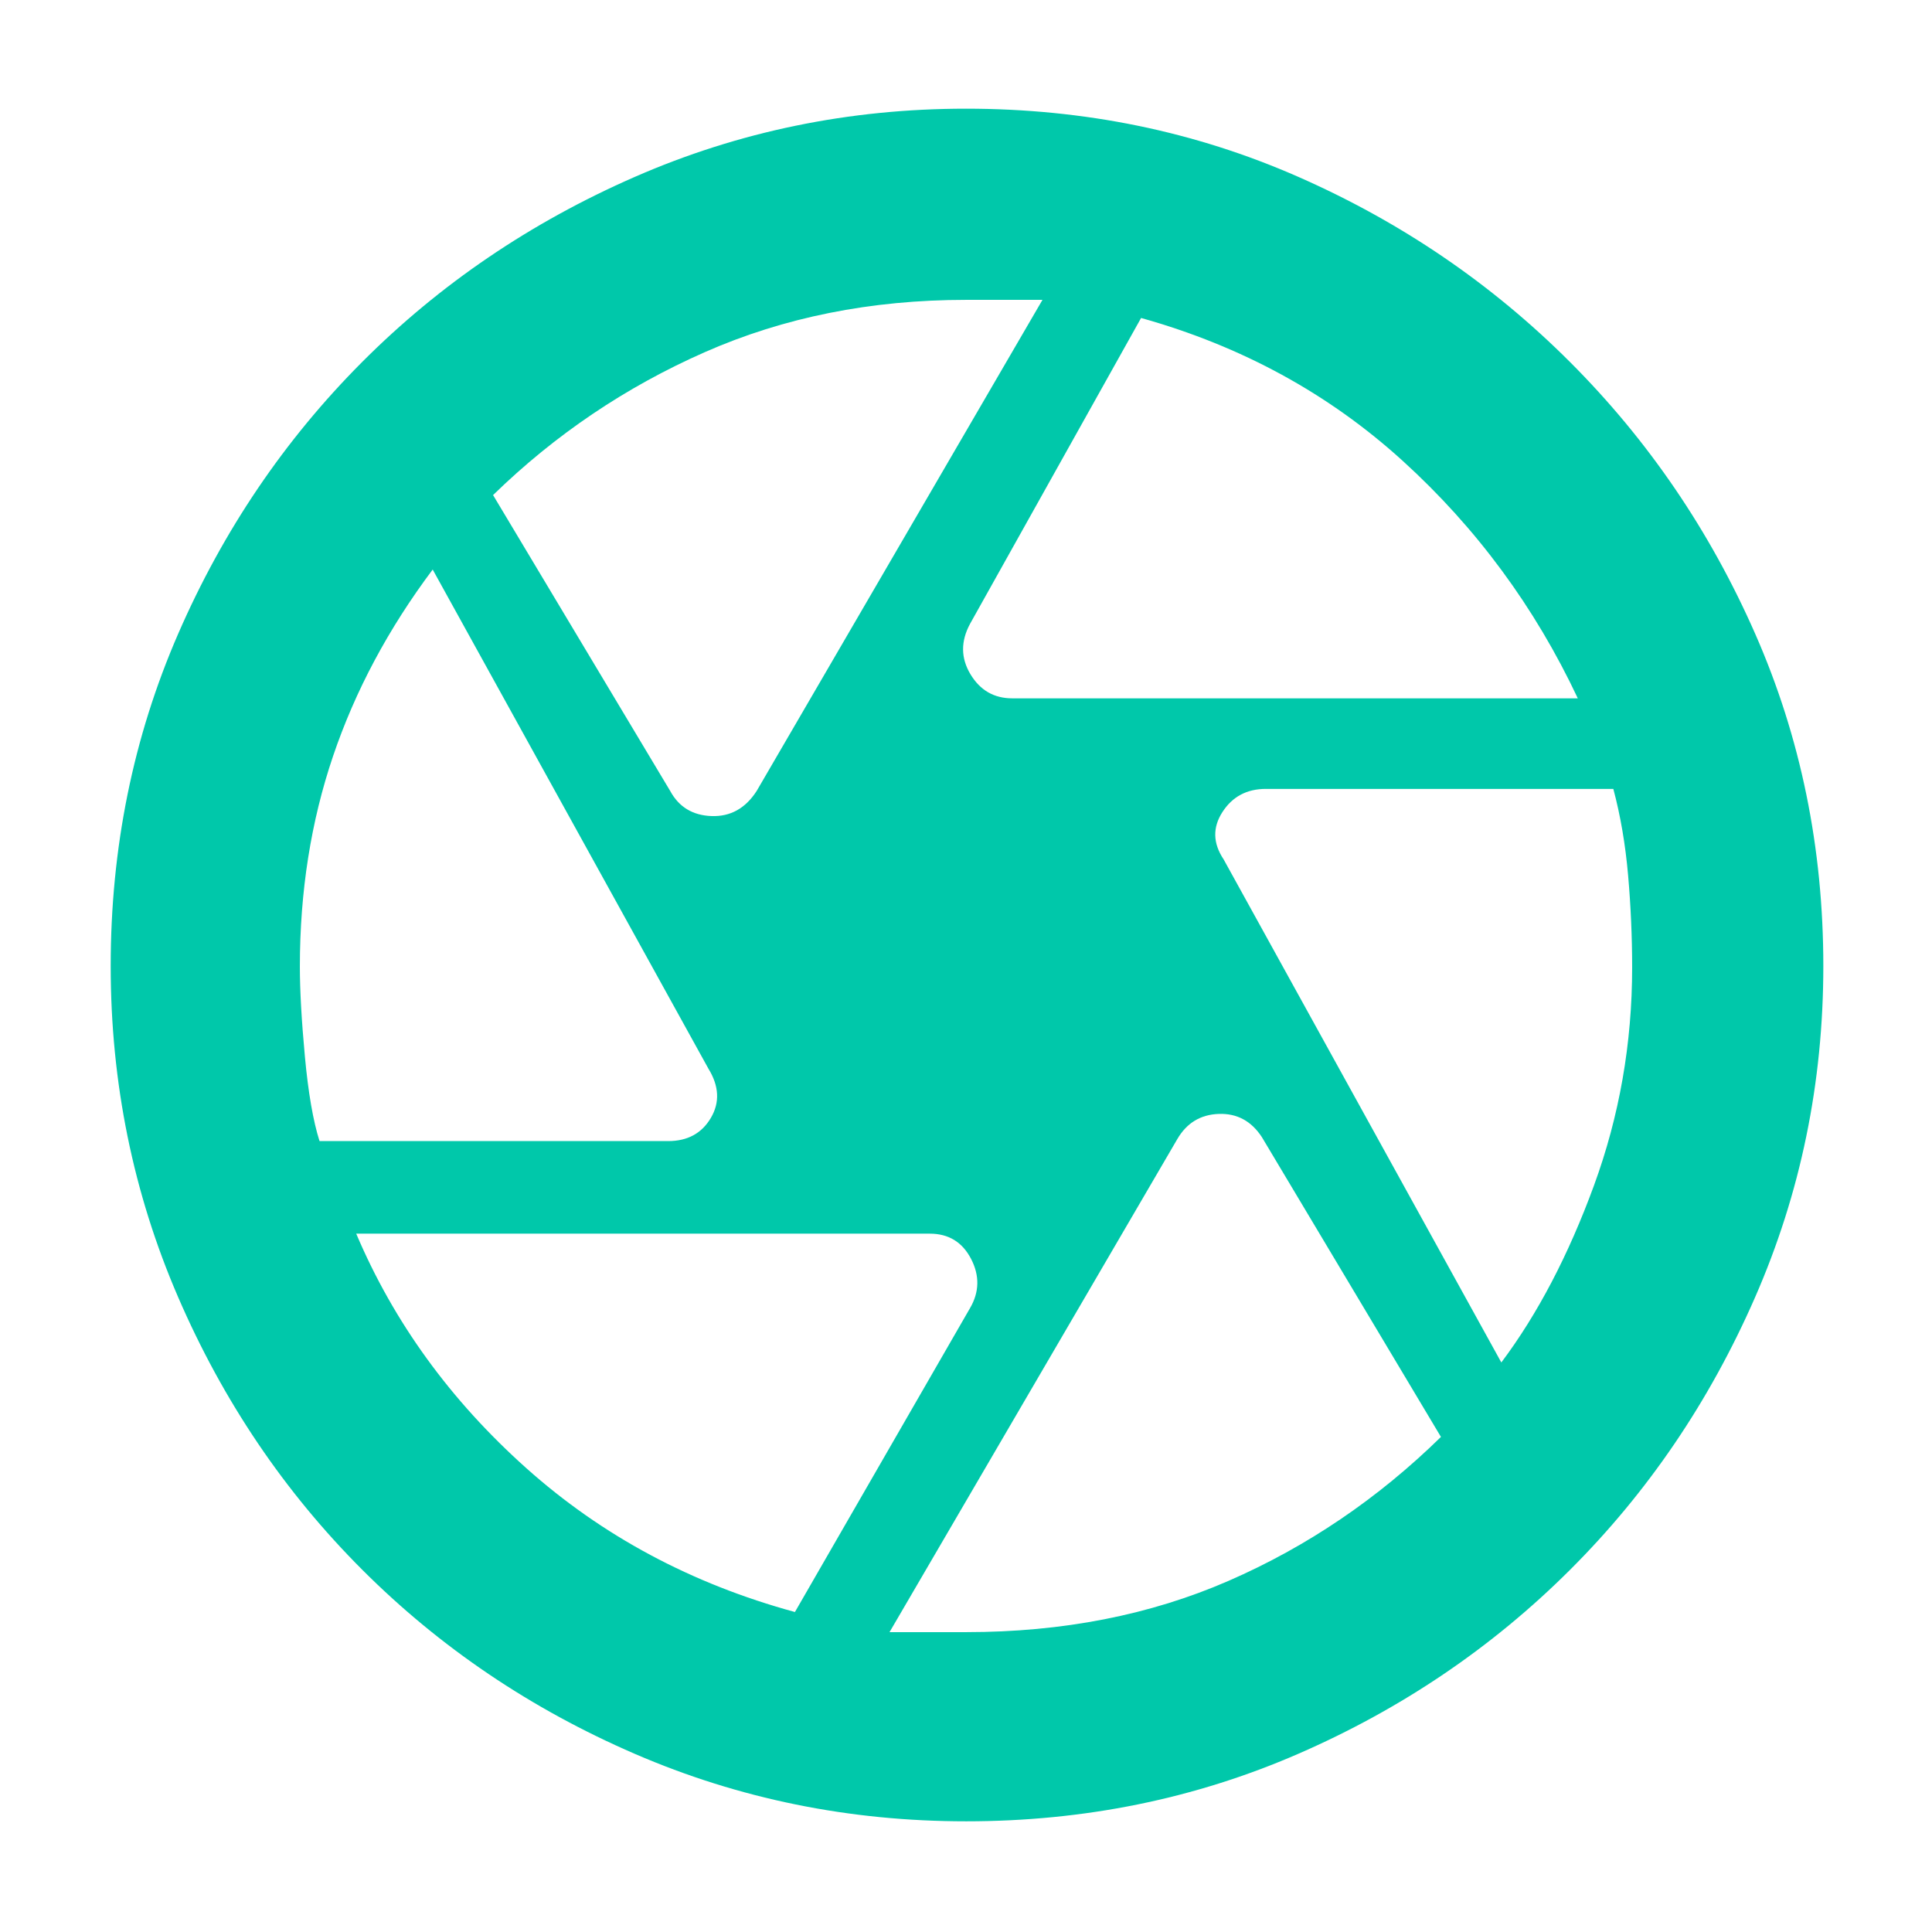 <svg height="48" viewBox="0 -960 960 960" width="48" xmlns="http://www.w3.org/2000/svg"><path fill="rgb(0, 200, 170)" d="m503-613h281q-32-68-87-118t-130-71l-85 152q-7 13 .2 25 7.19 12 20.8 12zm-170 46q6.5 12 20.57 12.5t22.43-12.5l142-244h-38q-70.83 0-129.82 26-58.98 26-105.18 71zm-174.23 174h173.23q14.42 0 21.21-11.5 6.79-11.5-1.21-24.5l-137-248q-33 44-49.5 92.69-16.5 48.68-16.5 104.59 0 17.72 2.5 44.72t7.27 42zm236.23 234 87-151q7-12 .5-24.5t-20.5-12.5h-285q28 66 84.5 116.5t133.5 71.5zm85.08 10q71.92 0 130.42-25.5 58.5-25.5 105.5-71.5l-89-149q-7.86-12-21.43-11.5t-20.57 12.5l-143 245zm265.92-134q27-36 46-87.84 19-51.85 19-108.44 0-22.72-2-45.72t-7.35-43h-172.65q-14.17 0-21.58 11.5-7.42 11.5.58 23.5zm-266 228q-87.04 0-164.52-33.5t-135.48-91.5q-58-58-91.5-135.48-33.5-77.48-33.5-164.52 0-88 33.5-165t91.37-135.05q57.87-58.05 135.43-92 77.57-33.95 164.7-33.95 88 0 164.9 33.78 76.91 33.78 135.22 92.1 58.32 58.31 92.1 135.22 33.78 76.9 33.78 164.9 0 87.13-33.95 164.7-33.95 77.56-92 135.43-58.05 57.87-135.05 91.37-77 33.5-165 33.5z"/></svg>